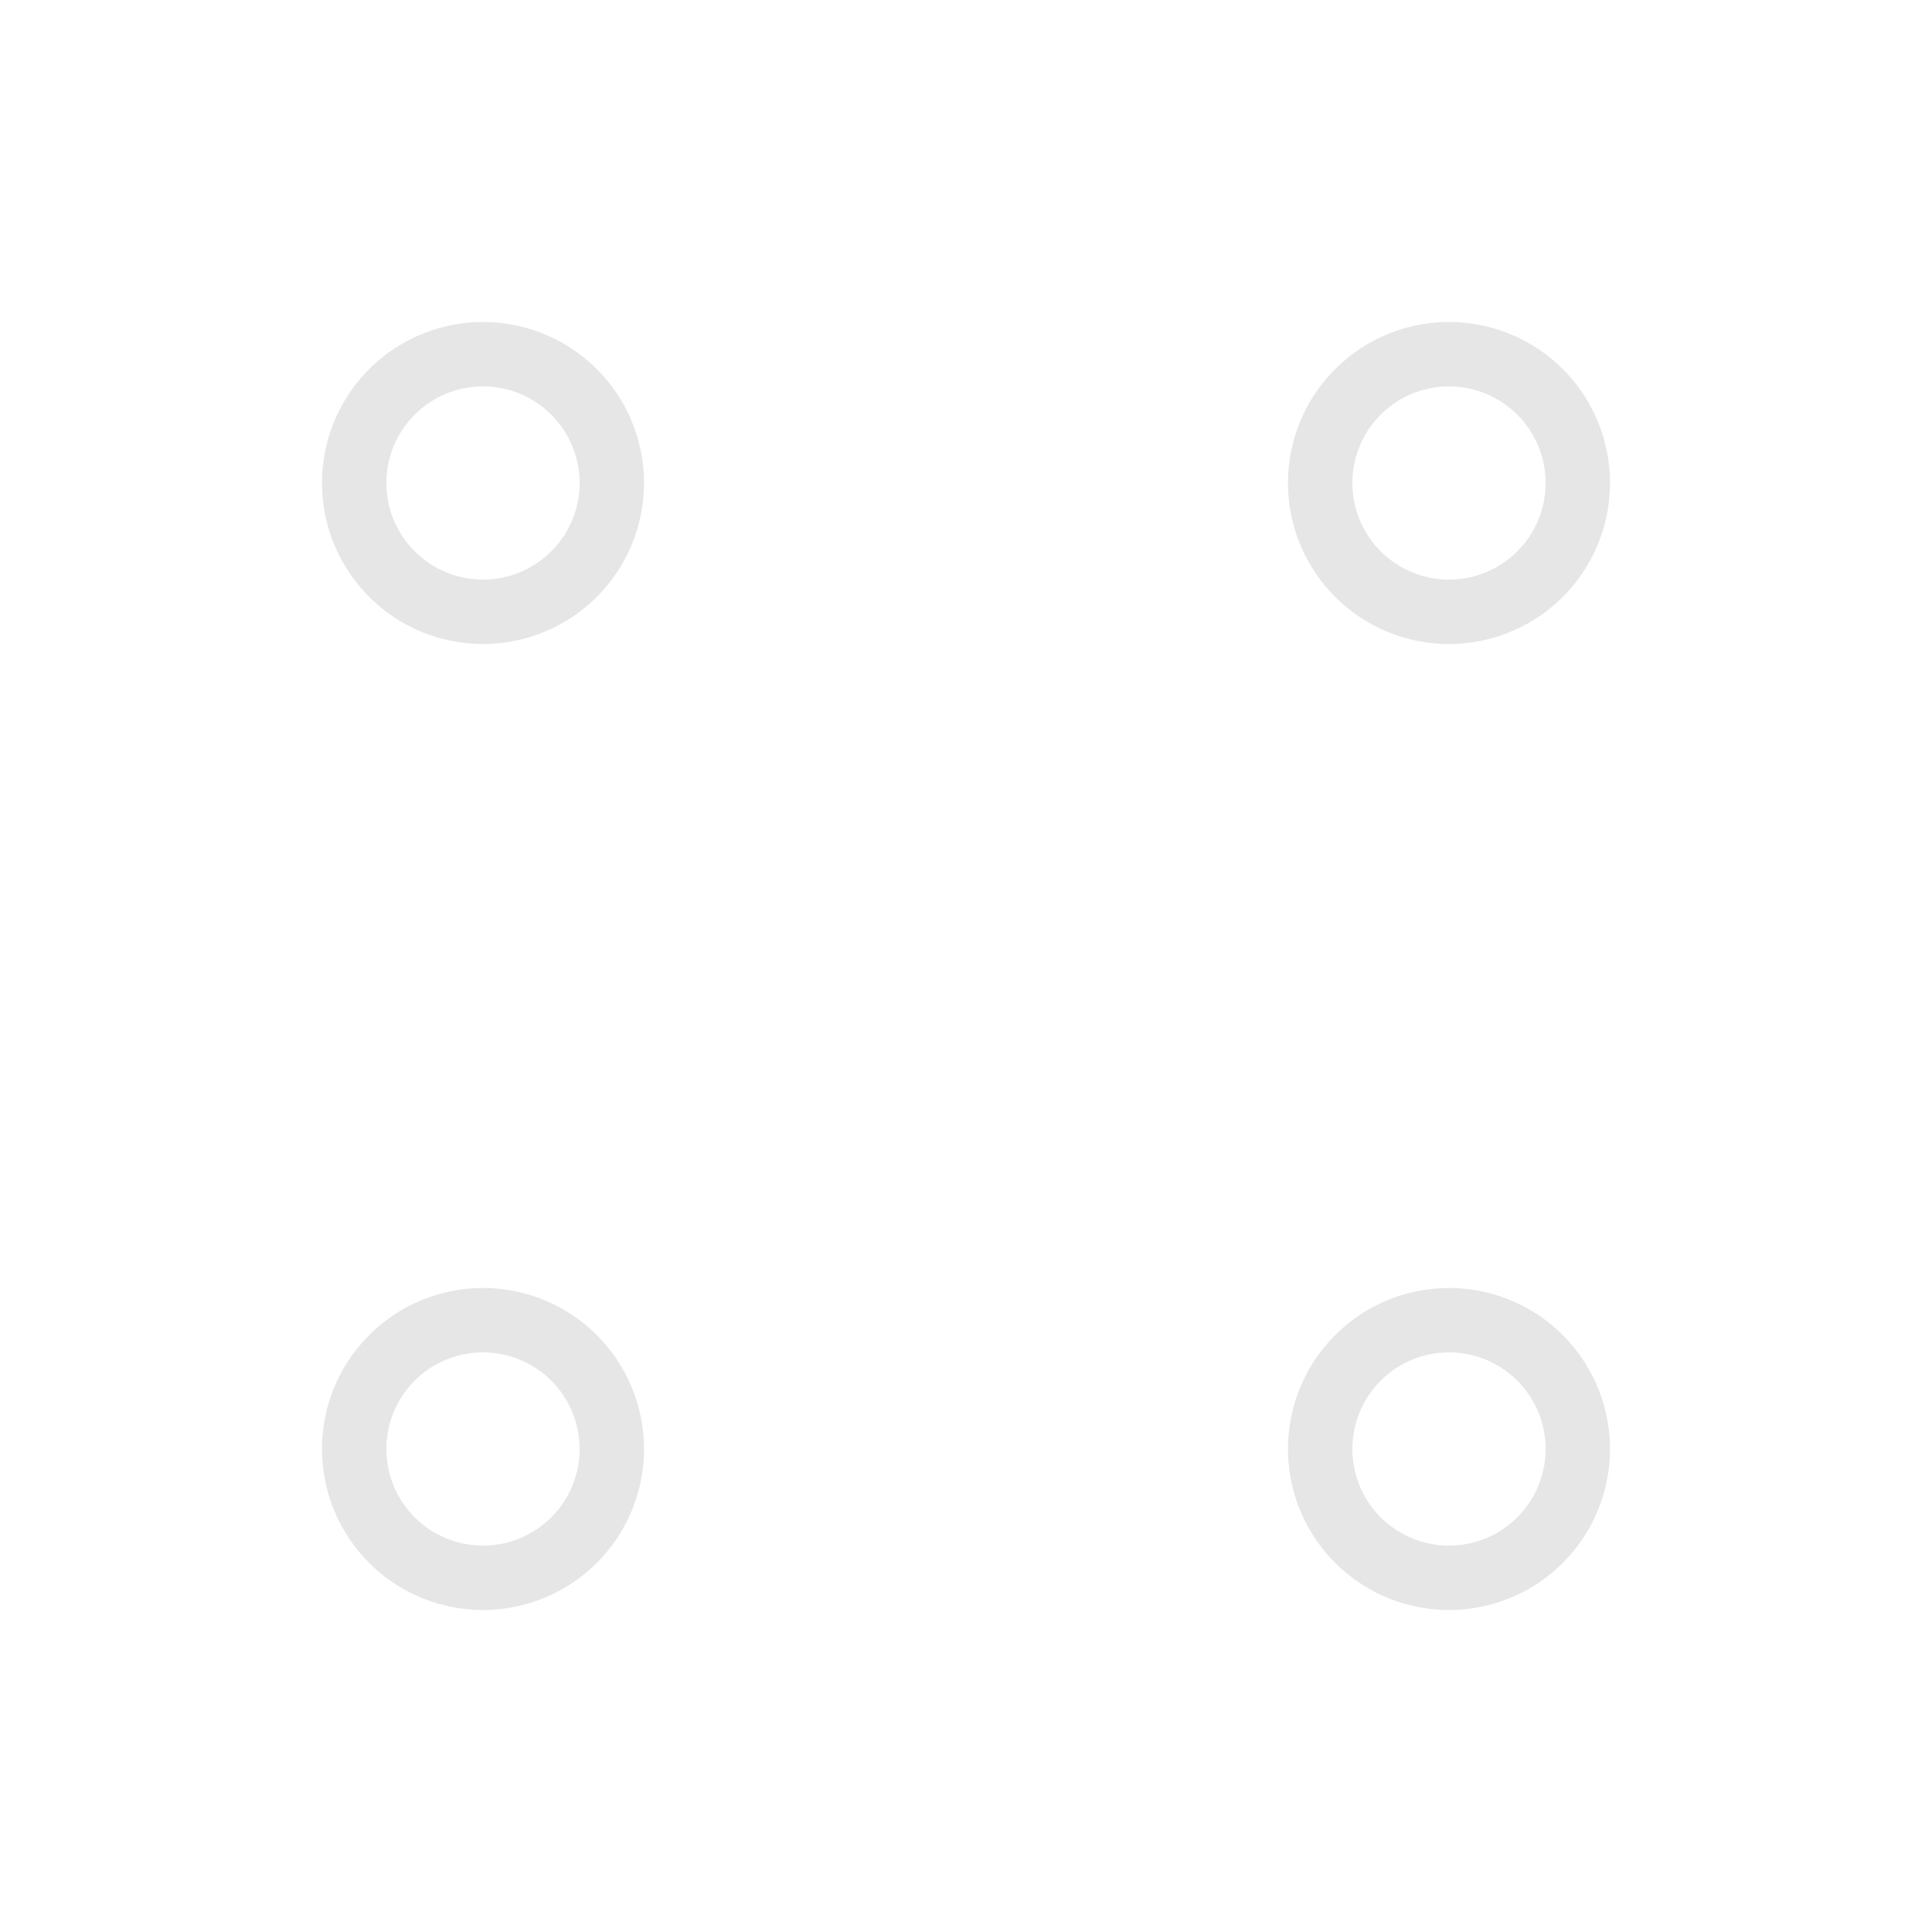 <svg width="60" height="60" xmlns="http://www.w3.org/2000/svg">
  <g fill="#000" fill-rule="evenodd" opacity="0.1">
    <path d="M15 20a5 5 0 110-10 5 5 0 010 10zm0-2a3 3 0 100-6 3 3 0 000 6z"/>
    <path d="M45 20a5 5 0 110-10 5 5 0 010 10zm0-2a3 3 0 100-6 3 3 0 000 6z"/>
    <path d="M15 50a5 5 0 110-10 5 5 0 010 10zm0-2a3 3 0 100-6 3 3 0 000 6z"/>
    <path d="M45 50a5 5 0 110-10 5 5 0 010 10zm0-2a3 3 0 100-6 3 3 0 000 6z"/>
  </g>
</svg>

